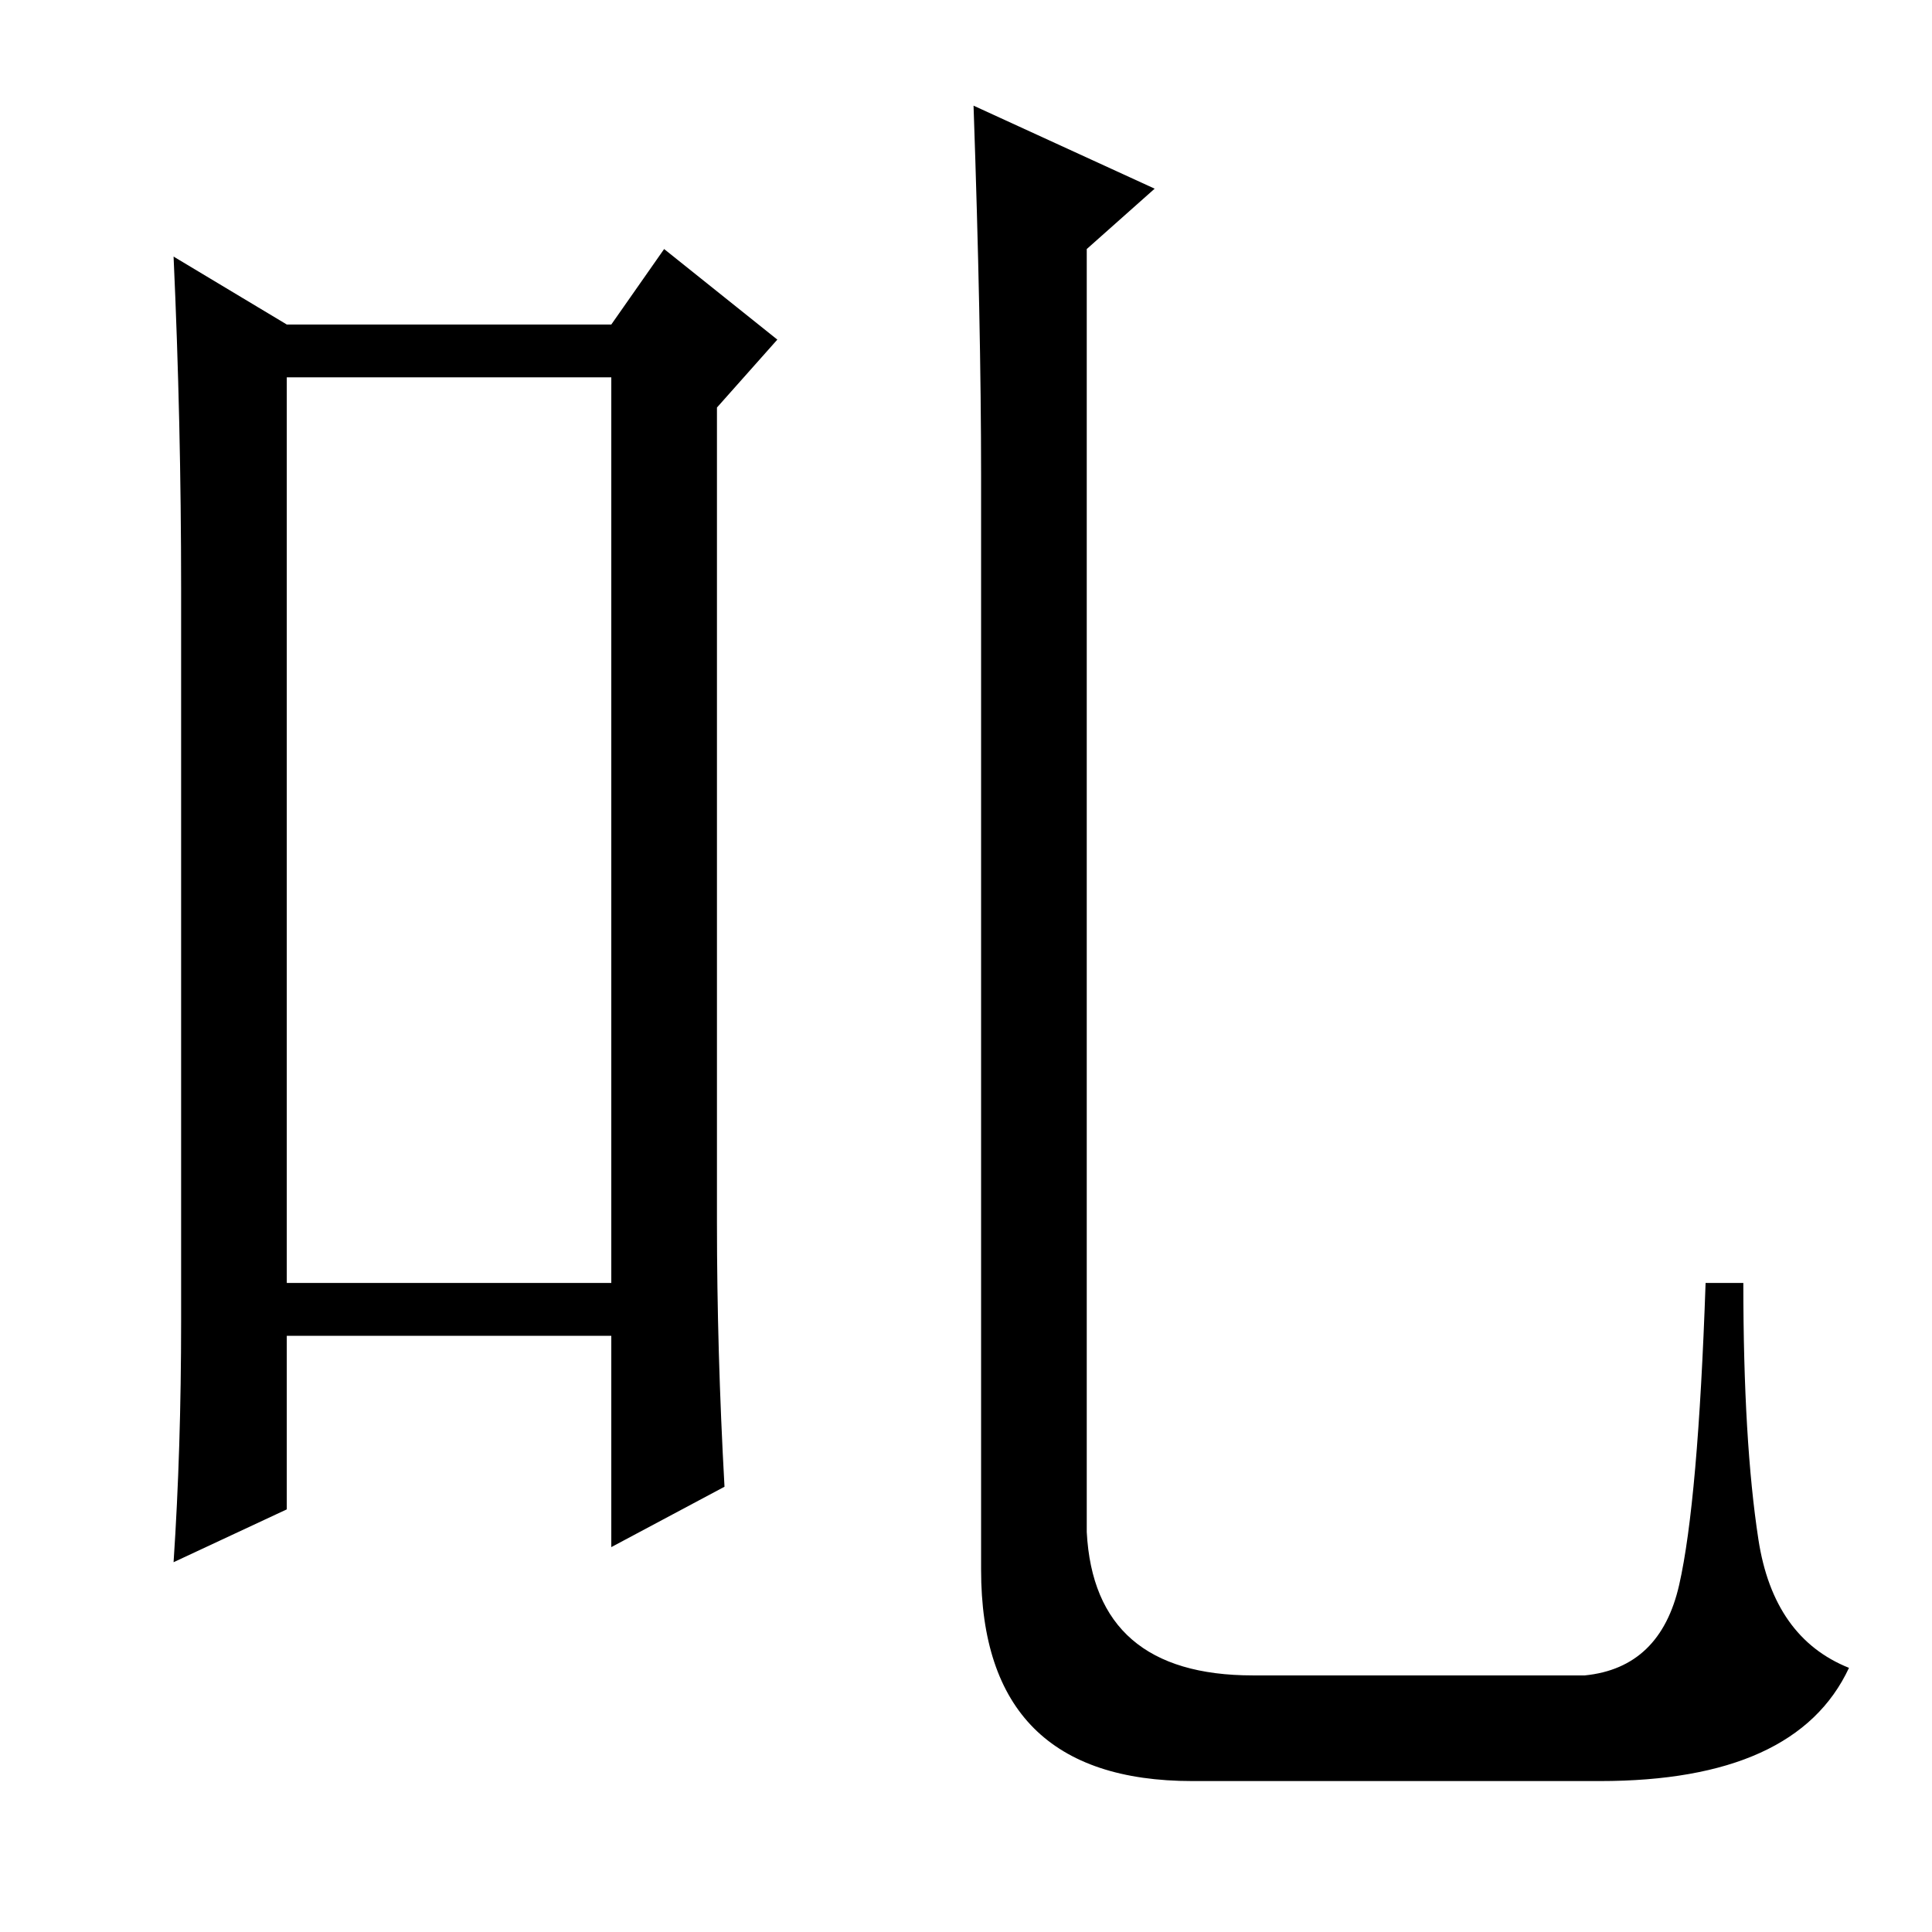 <?xml version="1.0" standalone="no"?>
<!DOCTYPE svg PUBLIC "-//W3C//DTD SVG 1.1//EN" "http://www.w3.org/Graphics/SVG/1.1/DTD/svg11.dtd" >
<svg xmlns="http://www.w3.org/2000/svg" xmlns:xlink="http://www.w3.org/1999/xlink" version="1.1" viewBox="0 -36 256 256">
  <g transform="matrix(1 0 0 -1 0 220)">
   <path fill="currentColor"
d="M38 206v-120h43v120h-43zM24 81v97q0 22 -1 44l15 -9h43l7 10l15 -12l-8 -9v-108q0 -17 1 -35l-15 -8v28h-43v-23l-15 -7q1 15 1 32zM144 53q1 -19 22 -19h44q10 1 12.5 12t3.5 40h5q0 -21 2 -34t12 -17q-7 -15 -33 -15h-54q-28 0 -28 28v145q0 20 -1 49l24 -11l-9 -8
v-170z" />
  </g>

</svg>

